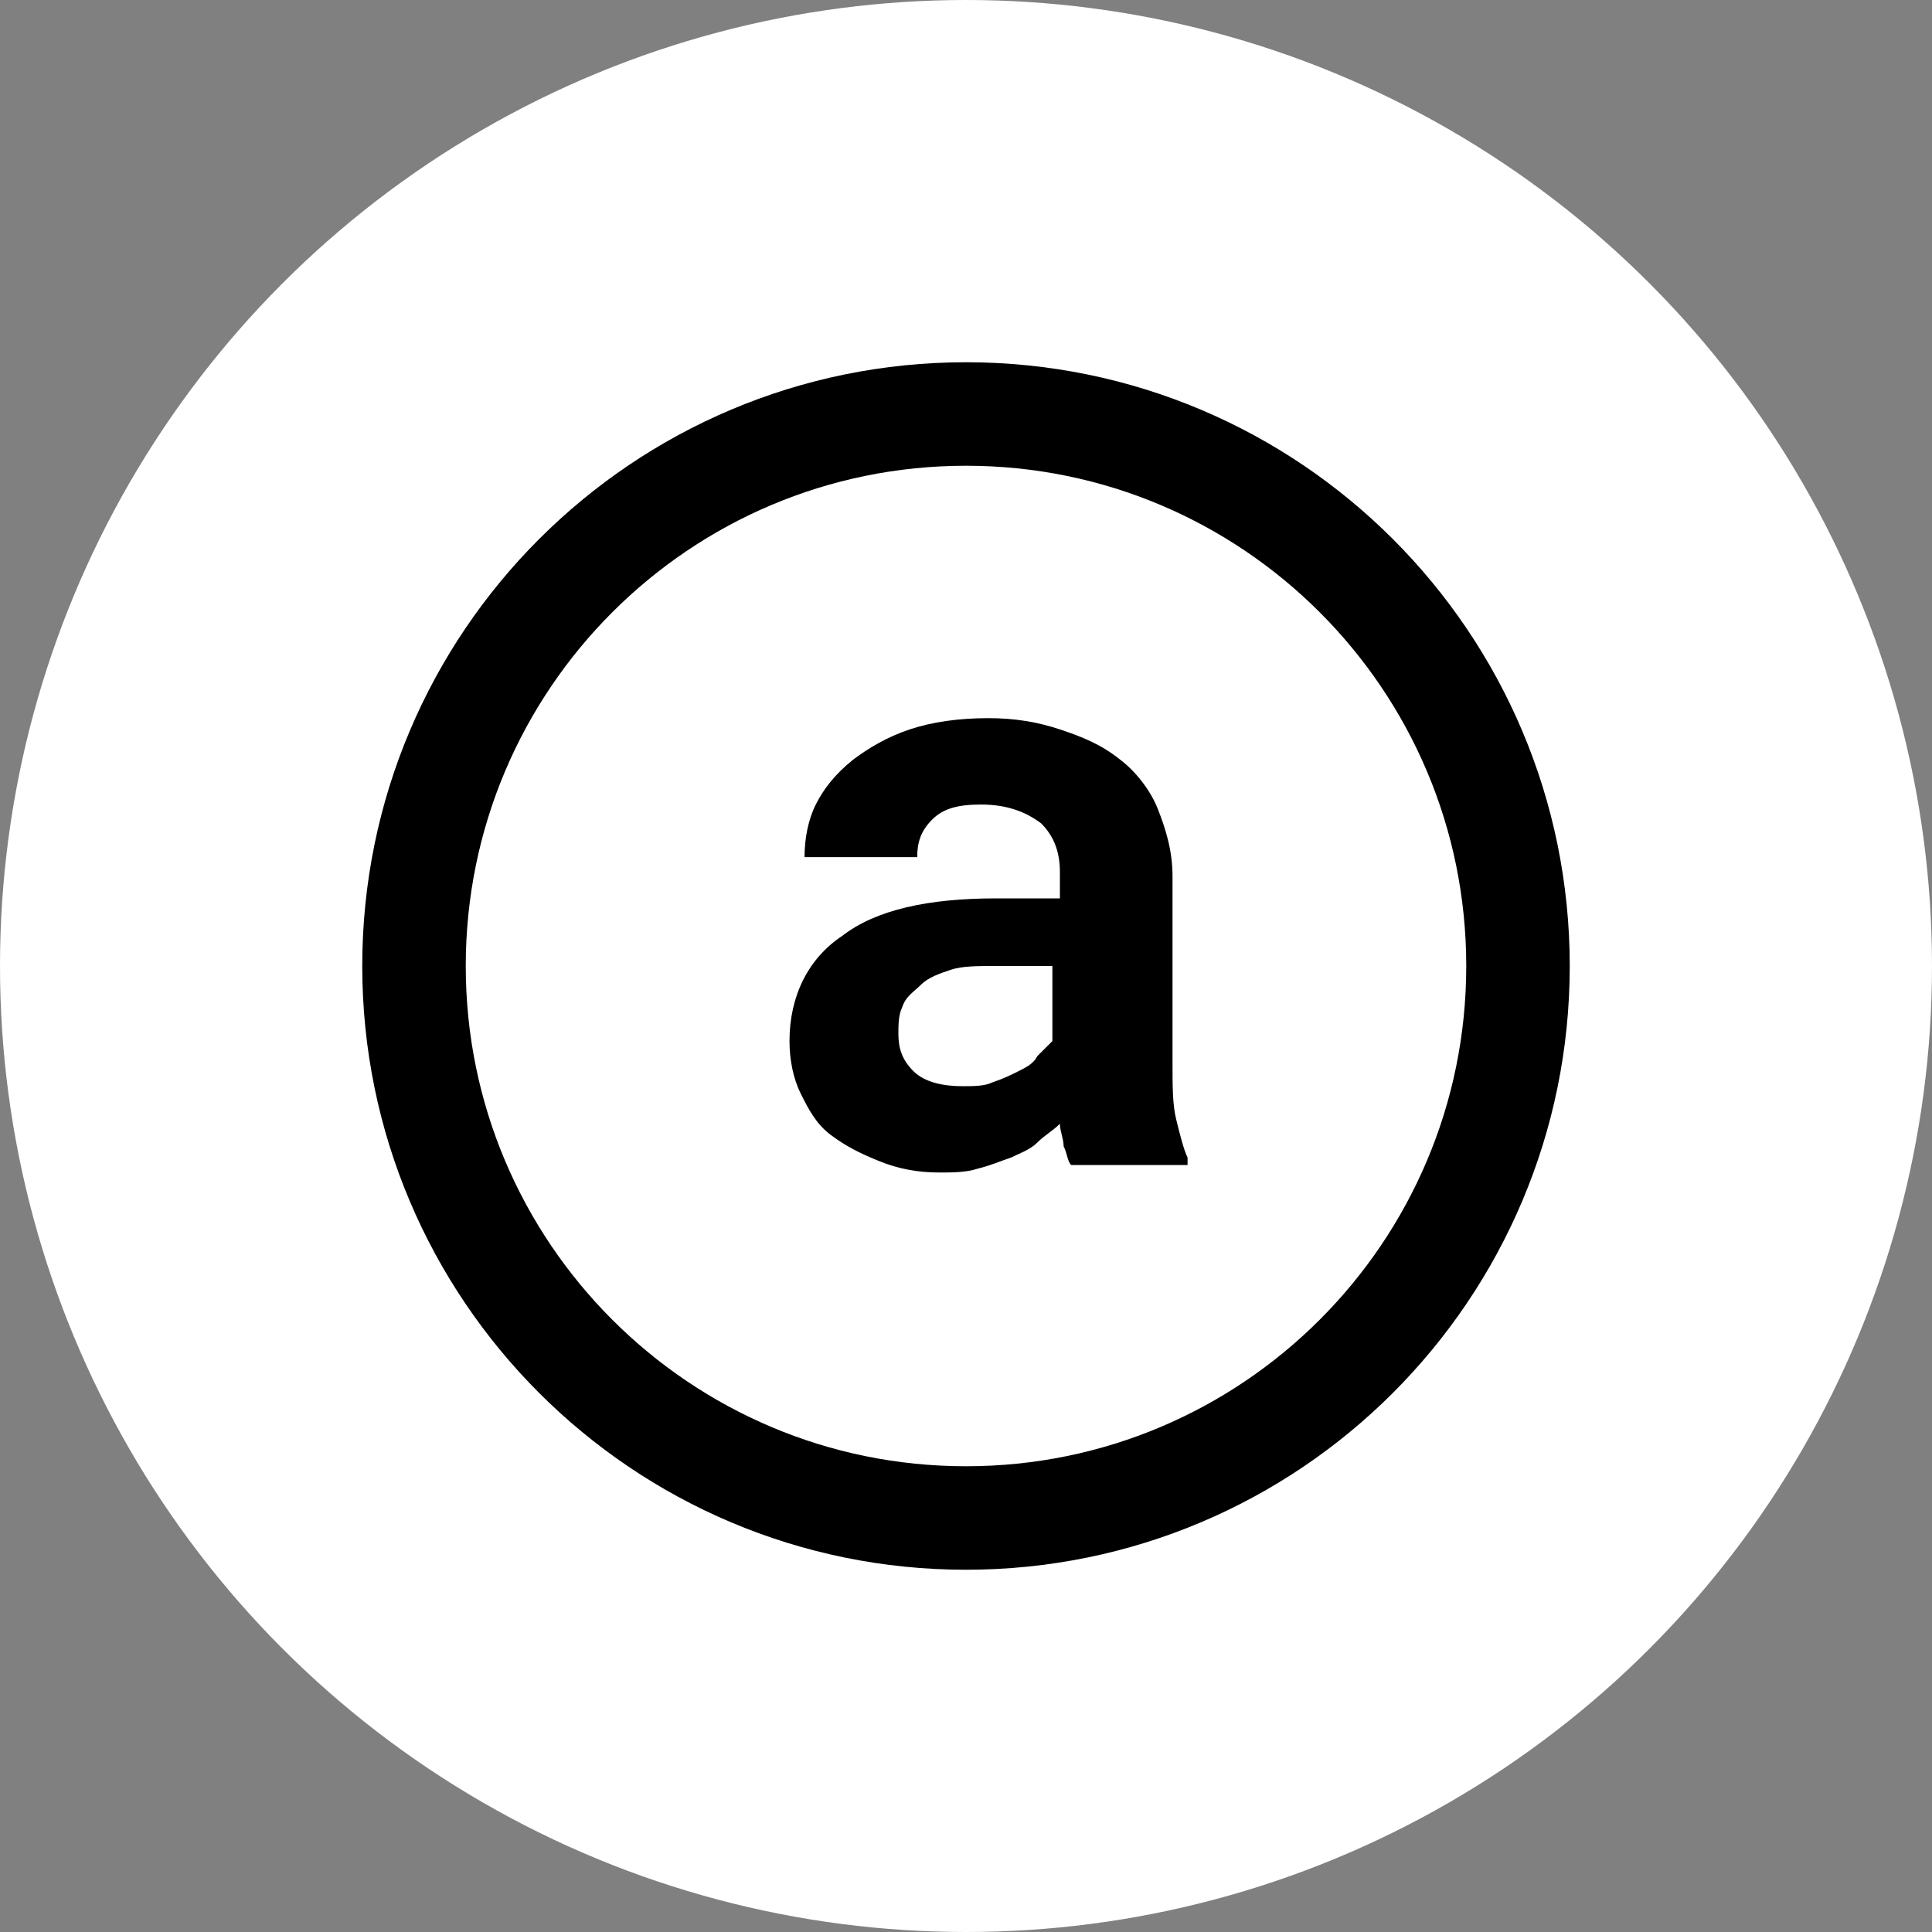 <svg width="28" height="28" viewBox="0 0 28 28" fill="none" xmlns="http://www.w3.org/2000/svg">
<rect x="0" y="0" width="28" height="28" fill="#808080" stroke="none"/>
<circle cx="14" cy="14" r="14" fill="white"/>
<path d="M14 22C18.418 22 22 18.418 22 14C22 9.582 18.418 6 14 6C9.582 6 6 9.582 6 14C6 18.418 9.582 22 14 22Z" stroke="black" stroke-width="1.5"/>
<path d="M15.524 16.884C15.469 16.83 15.469 16.721 15.415 16.612C15.415 16.503 15.361 16.395 15.361 16.286C15.252 16.395 15.143 16.449 15.034 16.558C14.925 16.667 14.762 16.721 14.653 16.776C14.49 16.83 14.381 16.884 14.163 16.939C14 16.993 13.782 16.993 13.619 16.993C13.293 16.993 13.02 16.939 12.748 16.83C12.476 16.721 12.258 16.612 12.041 16.449C11.823 16.286 11.714 16.068 11.605 15.85C11.497 15.633 11.442 15.361 11.442 15.088C11.442 14.435 11.714 13.891 12.204 13.565C12.694 13.184 13.456 13.02 14.435 13.02H15.361V12.639C15.361 12.313 15.252 12.095 15.088 11.932C14.871 11.769 14.599 11.66 14.218 11.66C13.891 11.66 13.674 11.714 13.51 11.877C13.347 12.041 13.293 12.204 13.293 12.422H11.66C11.66 12.15 11.714 11.877 11.823 11.66C11.932 11.442 12.095 11.225 12.367 11.007C12.585 10.844 12.857 10.68 13.184 10.571C13.51 10.463 13.891 10.408 14.326 10.408C14.707 10.408 15.034 10.463 15.361 10.571C15.687 10.68 15.959 10.789 16.231 11.007C16.449 11.17 16.667 11.442 16.776 11.714C16.884 11.986 16.993 12.313 16.993 12.694V15.415C16.993 15.742 16.993 16.014 17.048 16.231C17.102 16.449 17.157 16.667 17.211 16.776V16.884H15.524ZM13.946 15.742C14.109 15.742 14.272 15.742 14.381 15.687C14.544 15.633 14.653 15.578 14.762 15.524C14.871 15.469 14.98 15.415 15.034 15.306C15.088 15.252 15.197 15.143 15.252 15.088V14H14.435C14.163 14 13.946 14 13.782 14.054C13.619 14.109 13.456 14.163 13.347 14.272C13.238 14.381 13.129 14.435 13.075 14.599C13.02 14.707 13.02 14.871 13.02 14.98C13.02 15.197 13.075 15.361 13.238 15.524C13.401 15.687 13.674 15.742 13.946 15.742Z" fill="black"/>
</svg>
